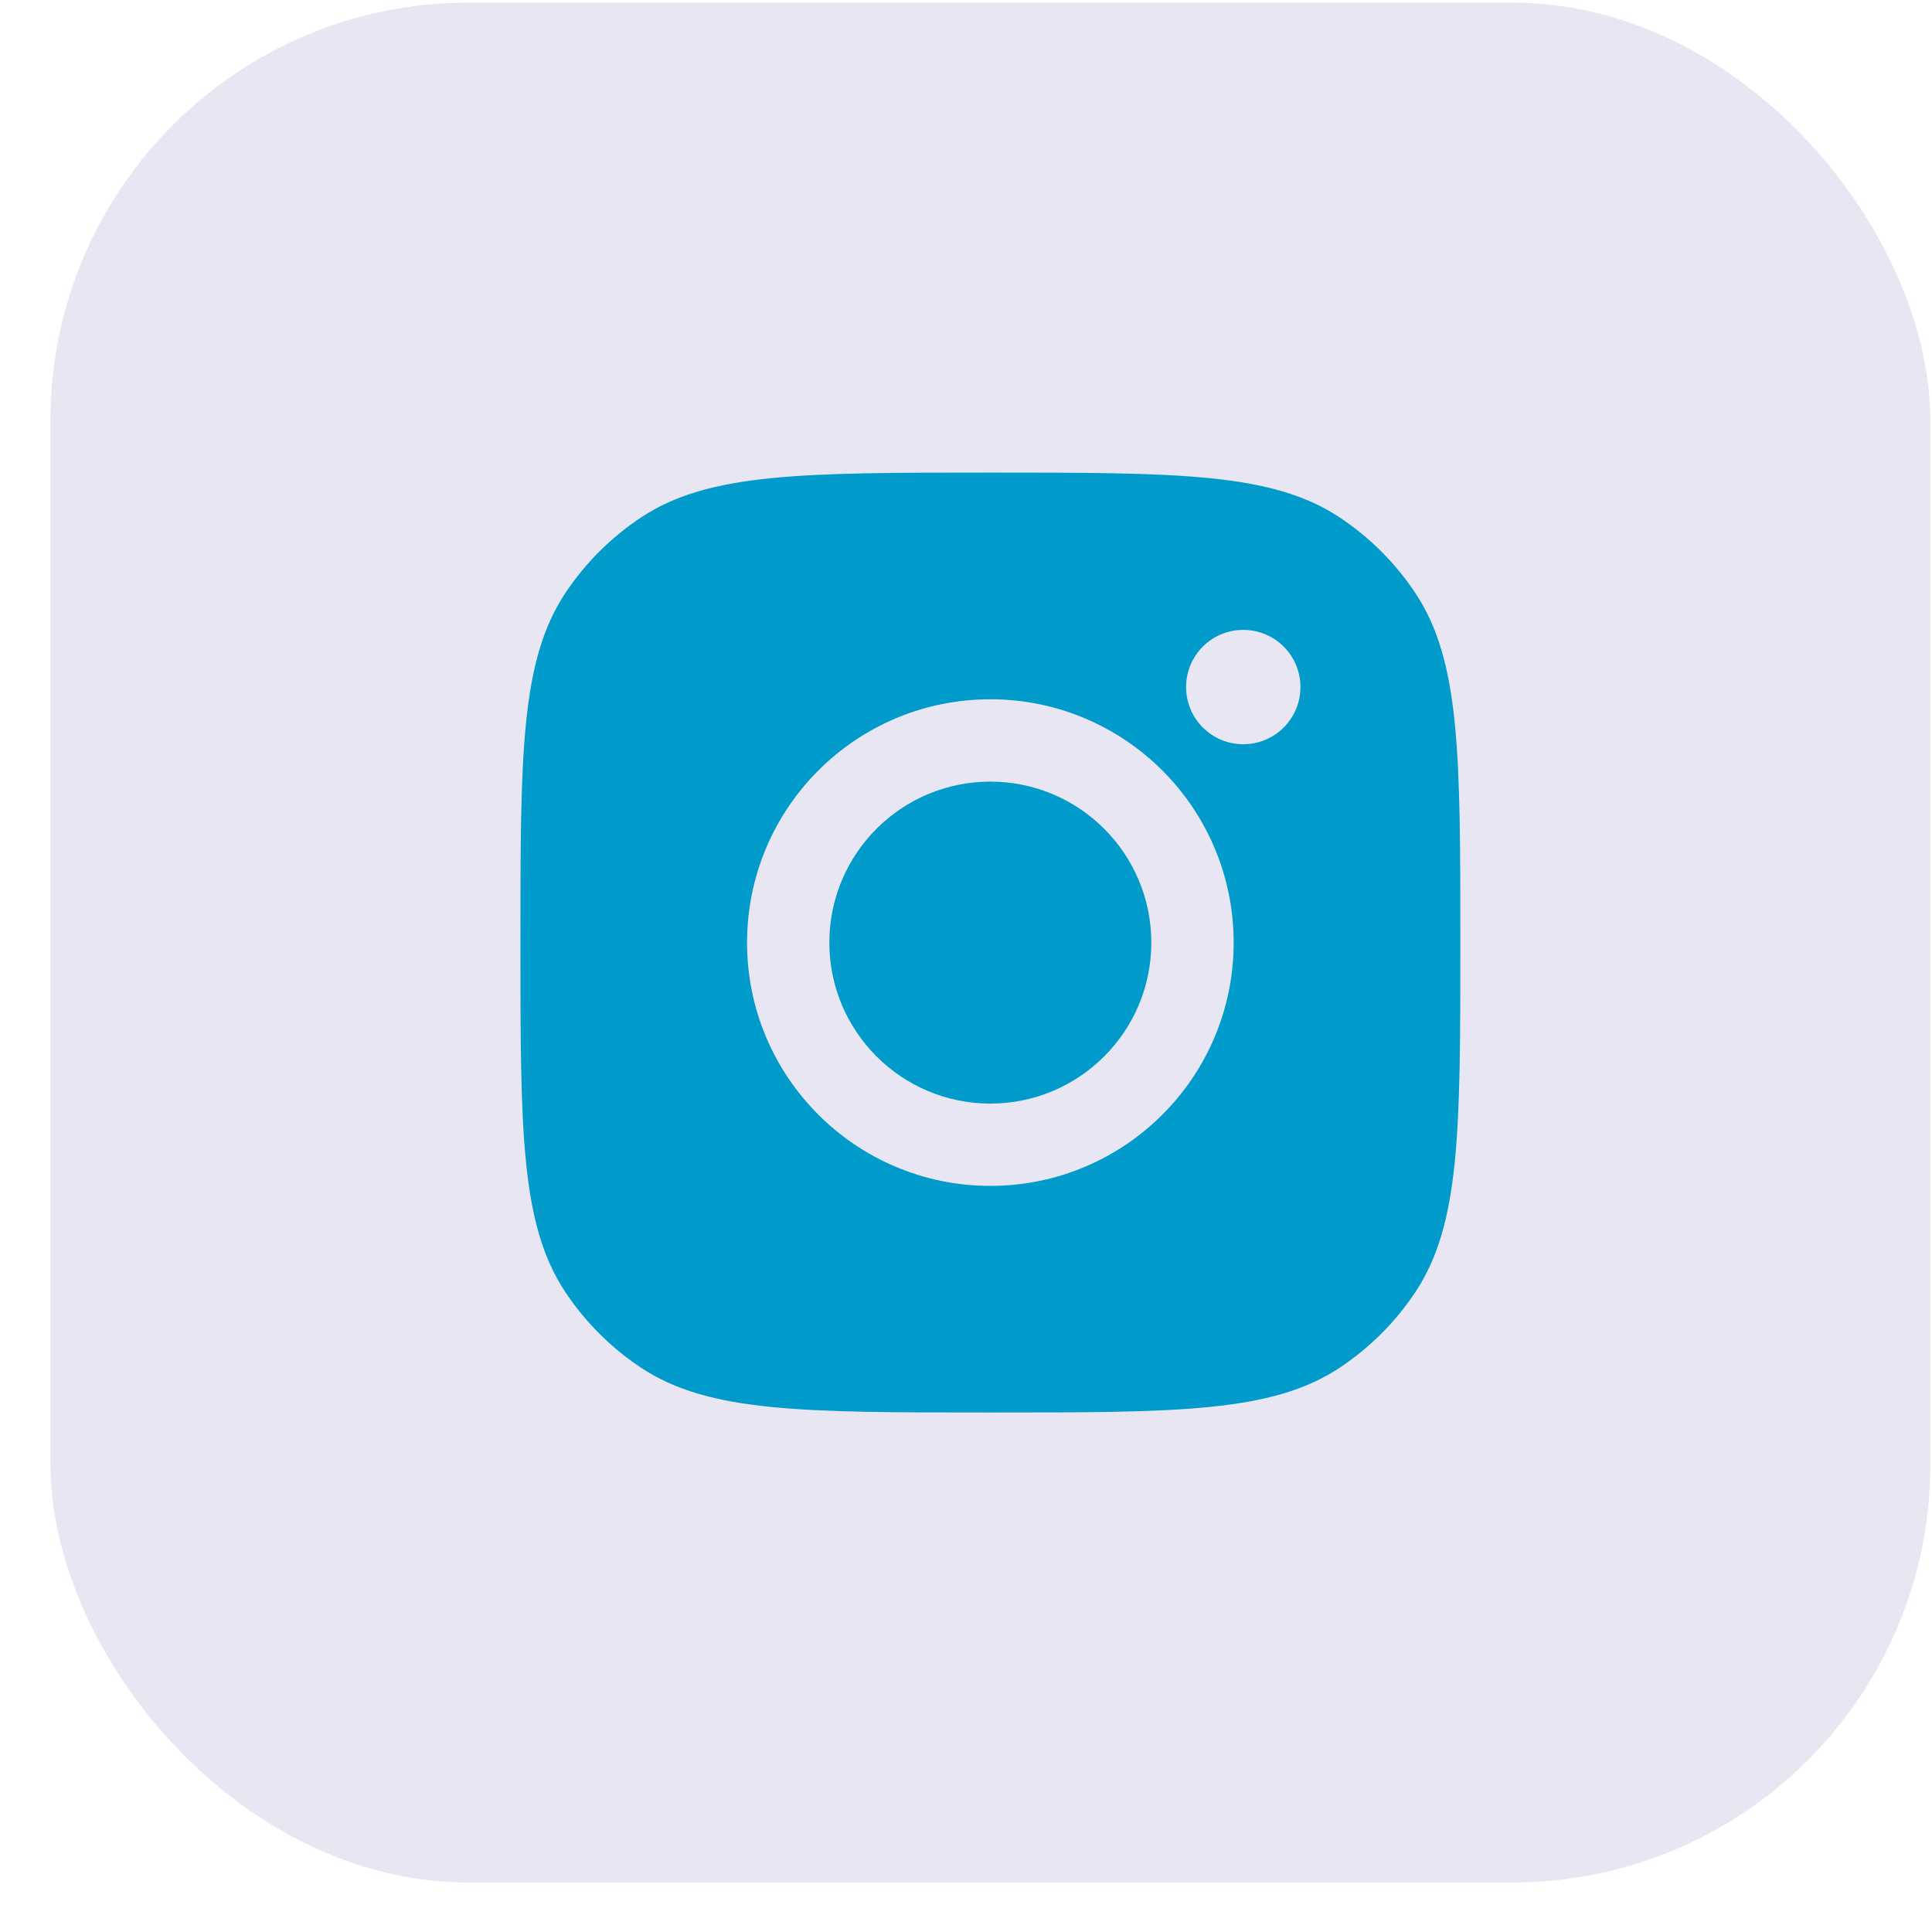 <svg width="37" height="37" viewBox="0 0 37 37" fill="none" xmlns="http://www.w3.org/2000/svg">
<rect x="0.967" y="0.051" width="36" height="36" rx="8" fill="#E7E6F2"/>
<path fill-rule="evenodd" clip-rule="evenodd" d="M9.967 18.051C9.967 14.456 9.967 12.659 10.823 11.364C11.206 10.786 11.701 10.291 12.279 9.908C13.574 9.051 15.371 9.051 18.967 9.051C22.562 9.051 24.359 9.051 25.654 9.908C26.232 10.291 26.727 10.786 27.11 11.364C27.967 12.659 27.967 14.456 27.967 18.051C27.967 21.646 27.967 23.444 27.11 24.739C26.727 25.317 26.232 25.812 25.654 26.195C24.359 27.051 22.562 27.051 18.967 27.051C15.371 27.051 13.574 27.051 12.279 26.195C11.701 25.812 11.206 25.317 10.823 24.739C9.967 23.444 9.967 21.646 9.967 18.051ZM23.626 18.052C23.626 20.625 21.54 22.711 18.966 22.711C16.393 22.711 14.307 20.625 14.307 18.052C14.307 15.478 16.393 13.392 18.966 13.392C21.54 13.392 23.626 15.478 23.626 18.052ZM18.966 21.135C20.669 21.135 22.049 19.754 22.049 18.052C22.049 16.349 20.669 14.969 18.966 14.969C17.264 14.969 15.883 16.349 15.883 18.052C15.883 19.754 17.264 21.135 18.966 21.135ZM23.81 14.253C24.415 14.253 24.905 13.763 24.905 13.158C24.905 12.553 24.415 12.063 23.81 12.063C23.205 12.063 22.715 12.553 22.715 13.158C22.715 13.763 23.205 14.253 23.81 14.253Z" fill="#009BCB"/>
</svg>

